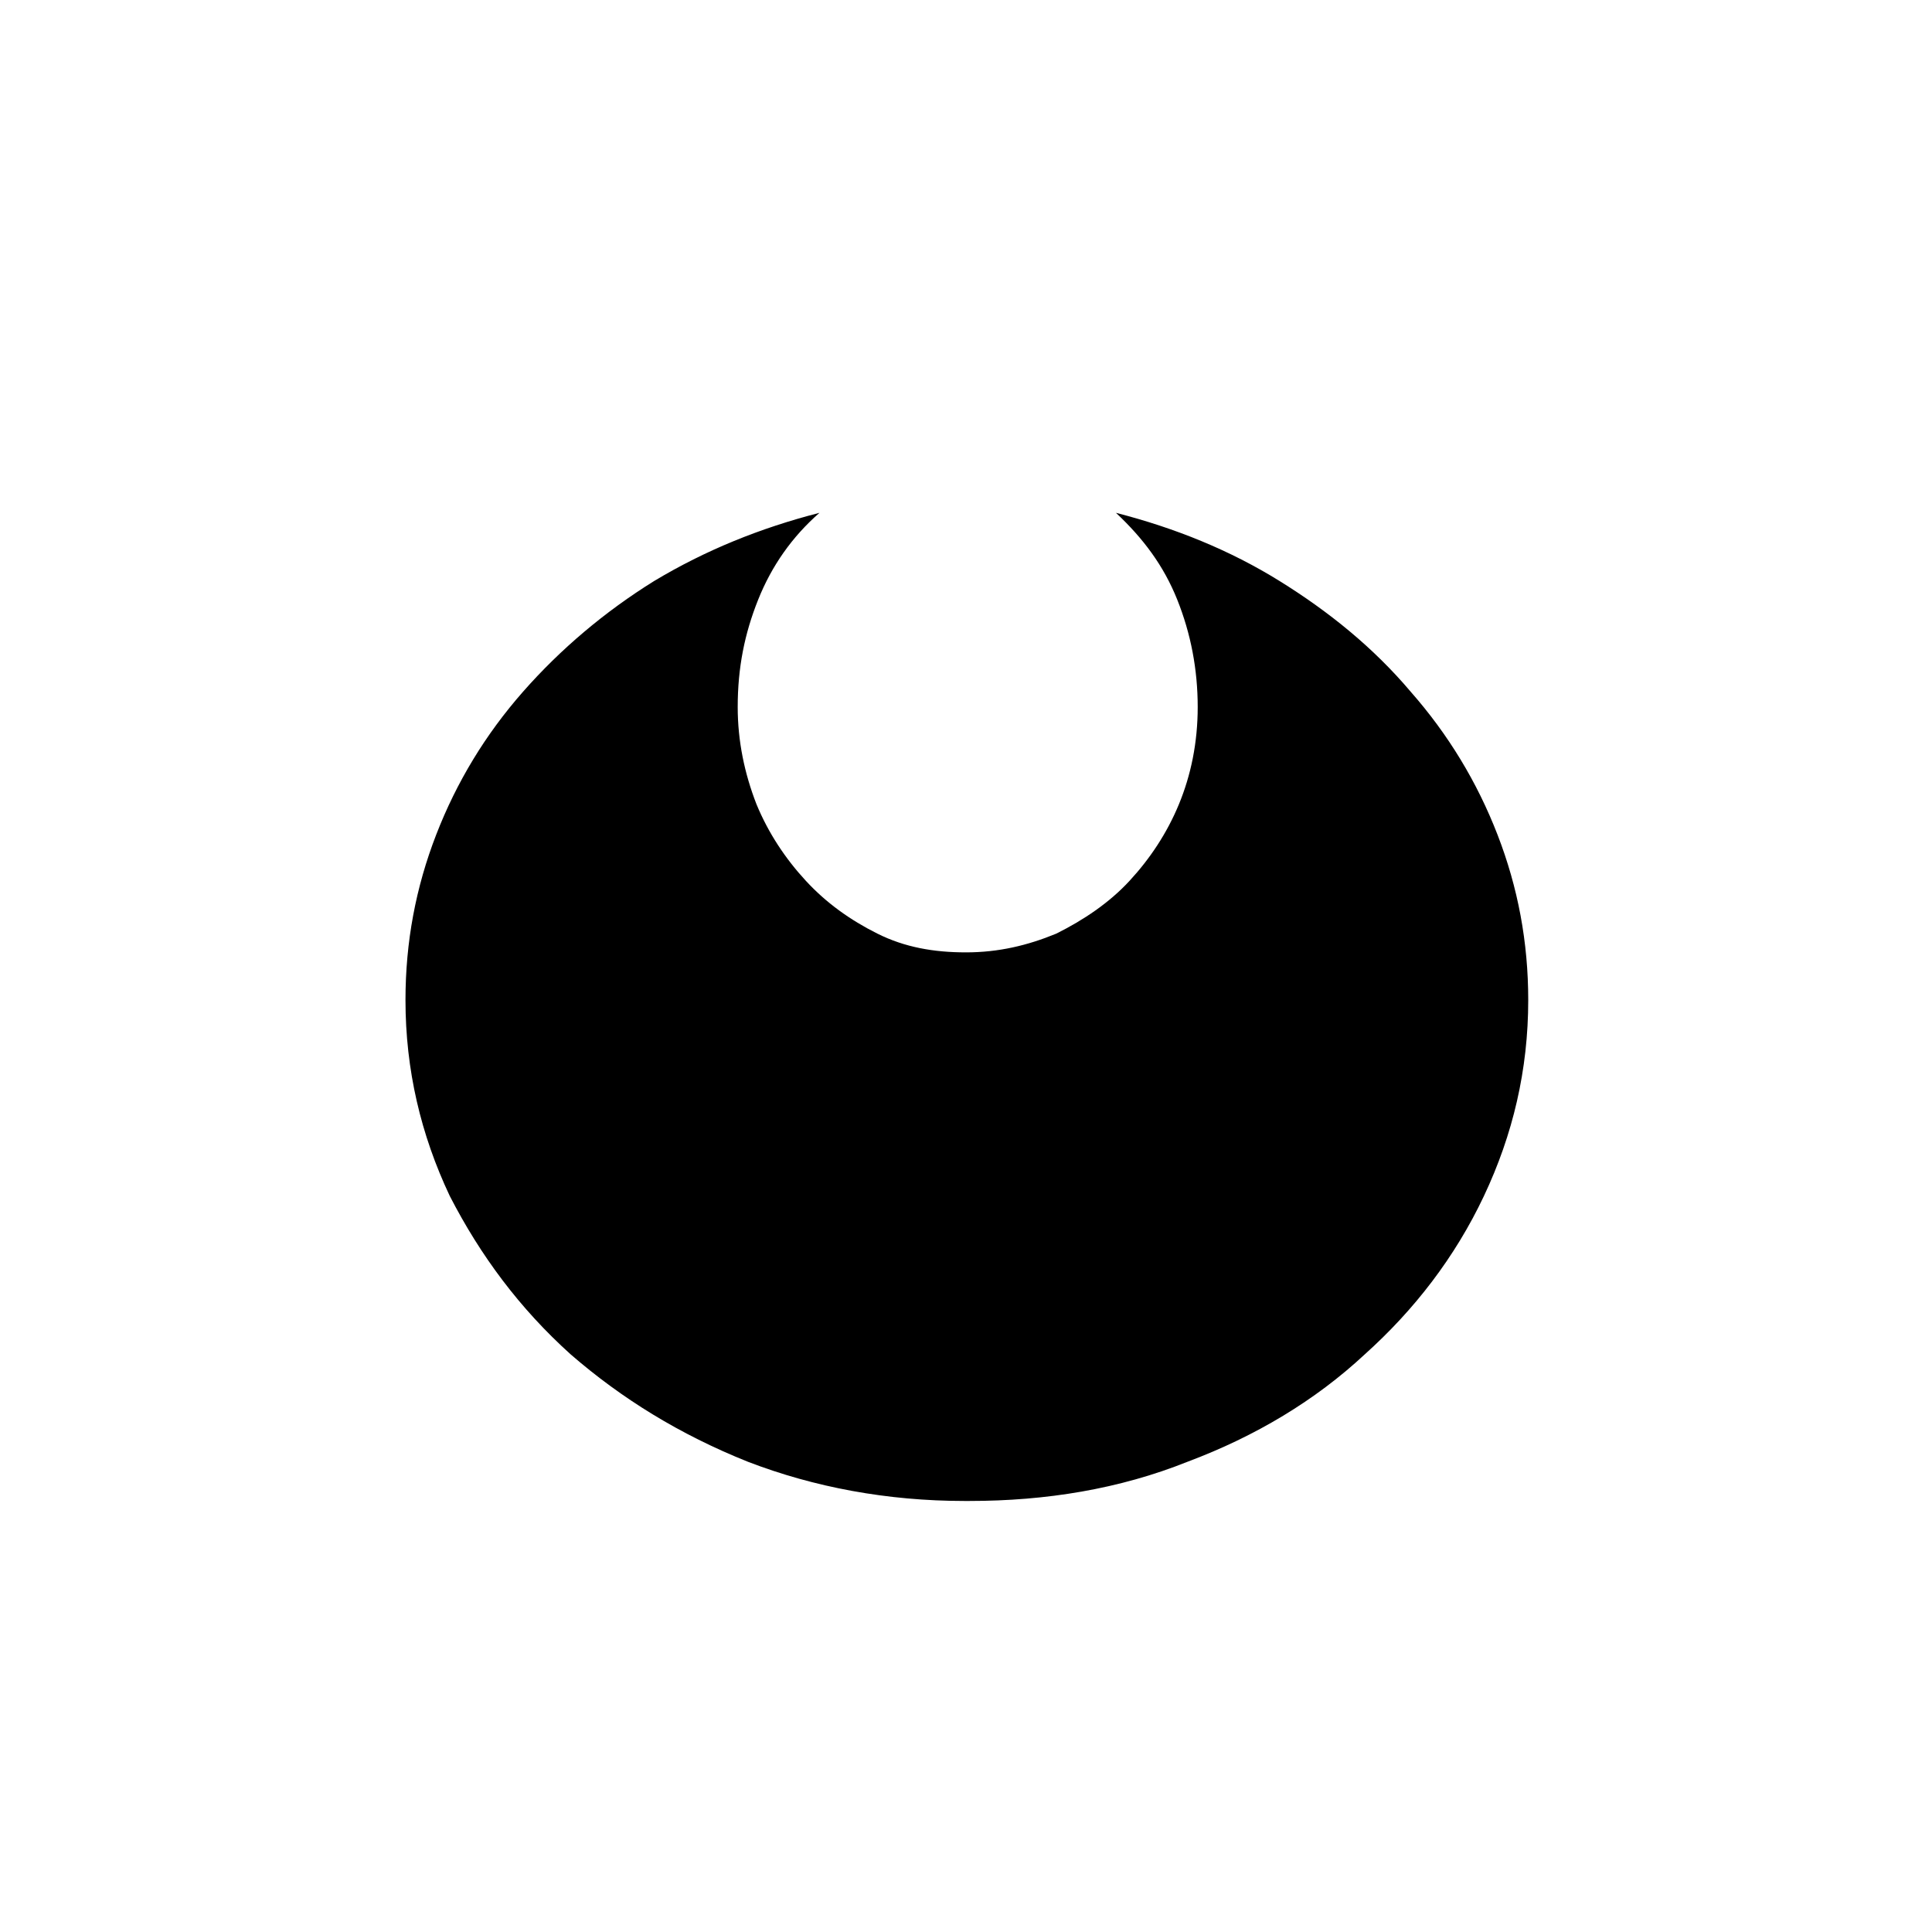 <?xml version="1.0" encoding="UTF-8"?>
<svg id="Layer_7" data-name="Layer 7" xmlns="http://www.w3.org/2000/svg" viewBox="0 0 11.34 11.34">
  <path d="M5.66,8.81c-.45,0-.88-.08-1.27-.23-.4-.16-.74-.37-1.04-.63-.3-.27-.53-.58-.71-.93-.17-.36-.26-.74-.26-1.15,0-.34.06-.66.18-.97s.29-.59.51-.84c.22-.25.48-.47.77-.65.3-.18.62-.31.97-.4-.16.14-.28.31-.36.51-.08.2-.12.4-.12.63,0,.2.04.39.11.57.07.17.17.32.29.45s.26.23.42.31c.16.08.33.11.52.11s.36-.04.53-.11c.16-.08.31-.18.43-.31s.22-.28.29-.45c.07-.17.11-.36.11-.57,0-.22-.04-.43-.12-.63-.08-.2-.2-.36-.36-.51.35.09.67.22.96.4.29.18.55.39.77.65.22.25.39.53.51.84s.18.63.18.97c0,.41-.09.79-.26,1.15-.17.36-.41.67-.7.93-.29.27-.64.48-1.04.63-.4.16-.83.23-1.28.23Z"/>
</svg>